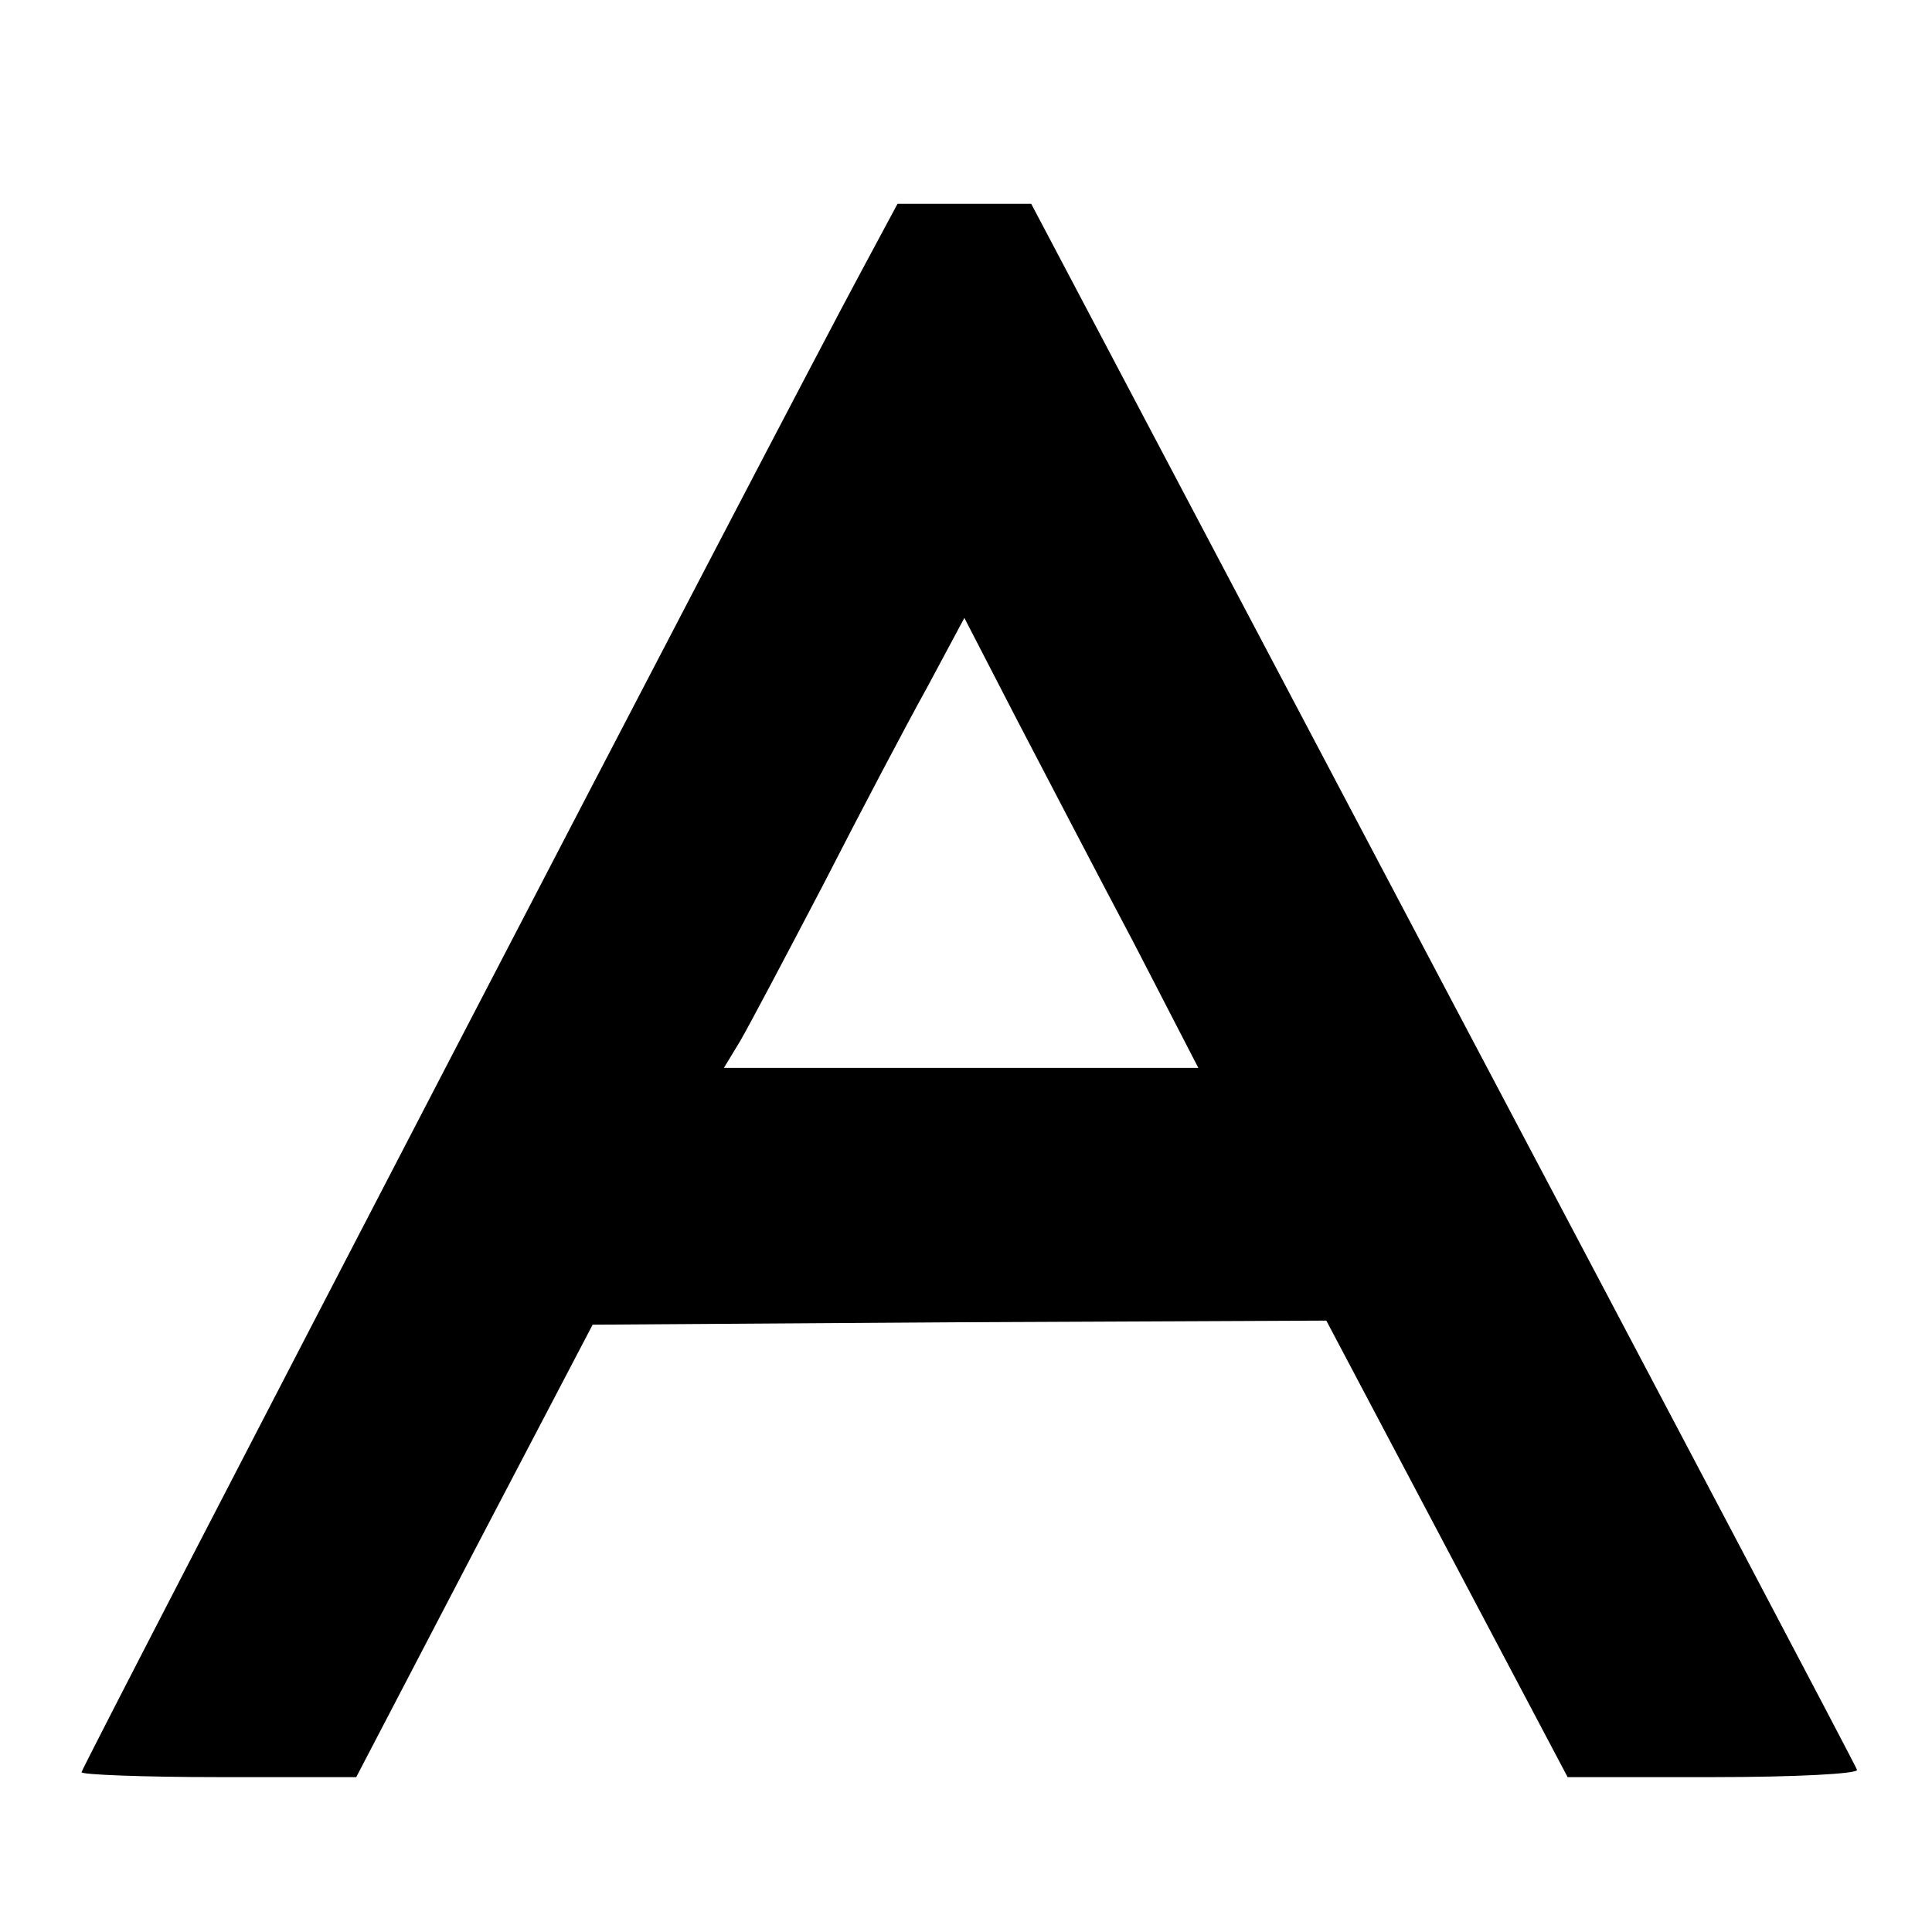 <?xml version="1.0" standalone="no"?>
<!DOCTYPE svg PUBLIC "-//W3C//DTD SVG 20010904//EN"
 "http://www.w3.org/TR/2001/REC-SVG-20010904/DTD/svg10.dtd">
<svg version="1.0" xmlns="http://www.w3.org/2000/svg"
 width="237pt" height="237pt" viewBox="0 0 237 237"
 preserveAspectRatio="xMidYMid meet">
<g transform="translate(0,237) scale(0.1,-0.1)"
fill="#000000" stroke="none">
<path d="M1057 2038 c-85 -157 -957 -1836 -957 -1842 0 -3 76 -6 168 -6 l169
0 145 278 145 277 450 3 450 2 148 -280 148 -280 179 0 c99 0 178 4 176 9 -1
4 -230 438 -508 964 l-505 957 -82 0 -82 0 -44 -82z m334 -825 l79 -153 -291
0 -291 0 20 33 c10 17 56 104 102 192 45 88 103 198 128 243 l45 84 64 -124
c35 -67 100 -192 144 -275z"/>
</g>
</svg>

